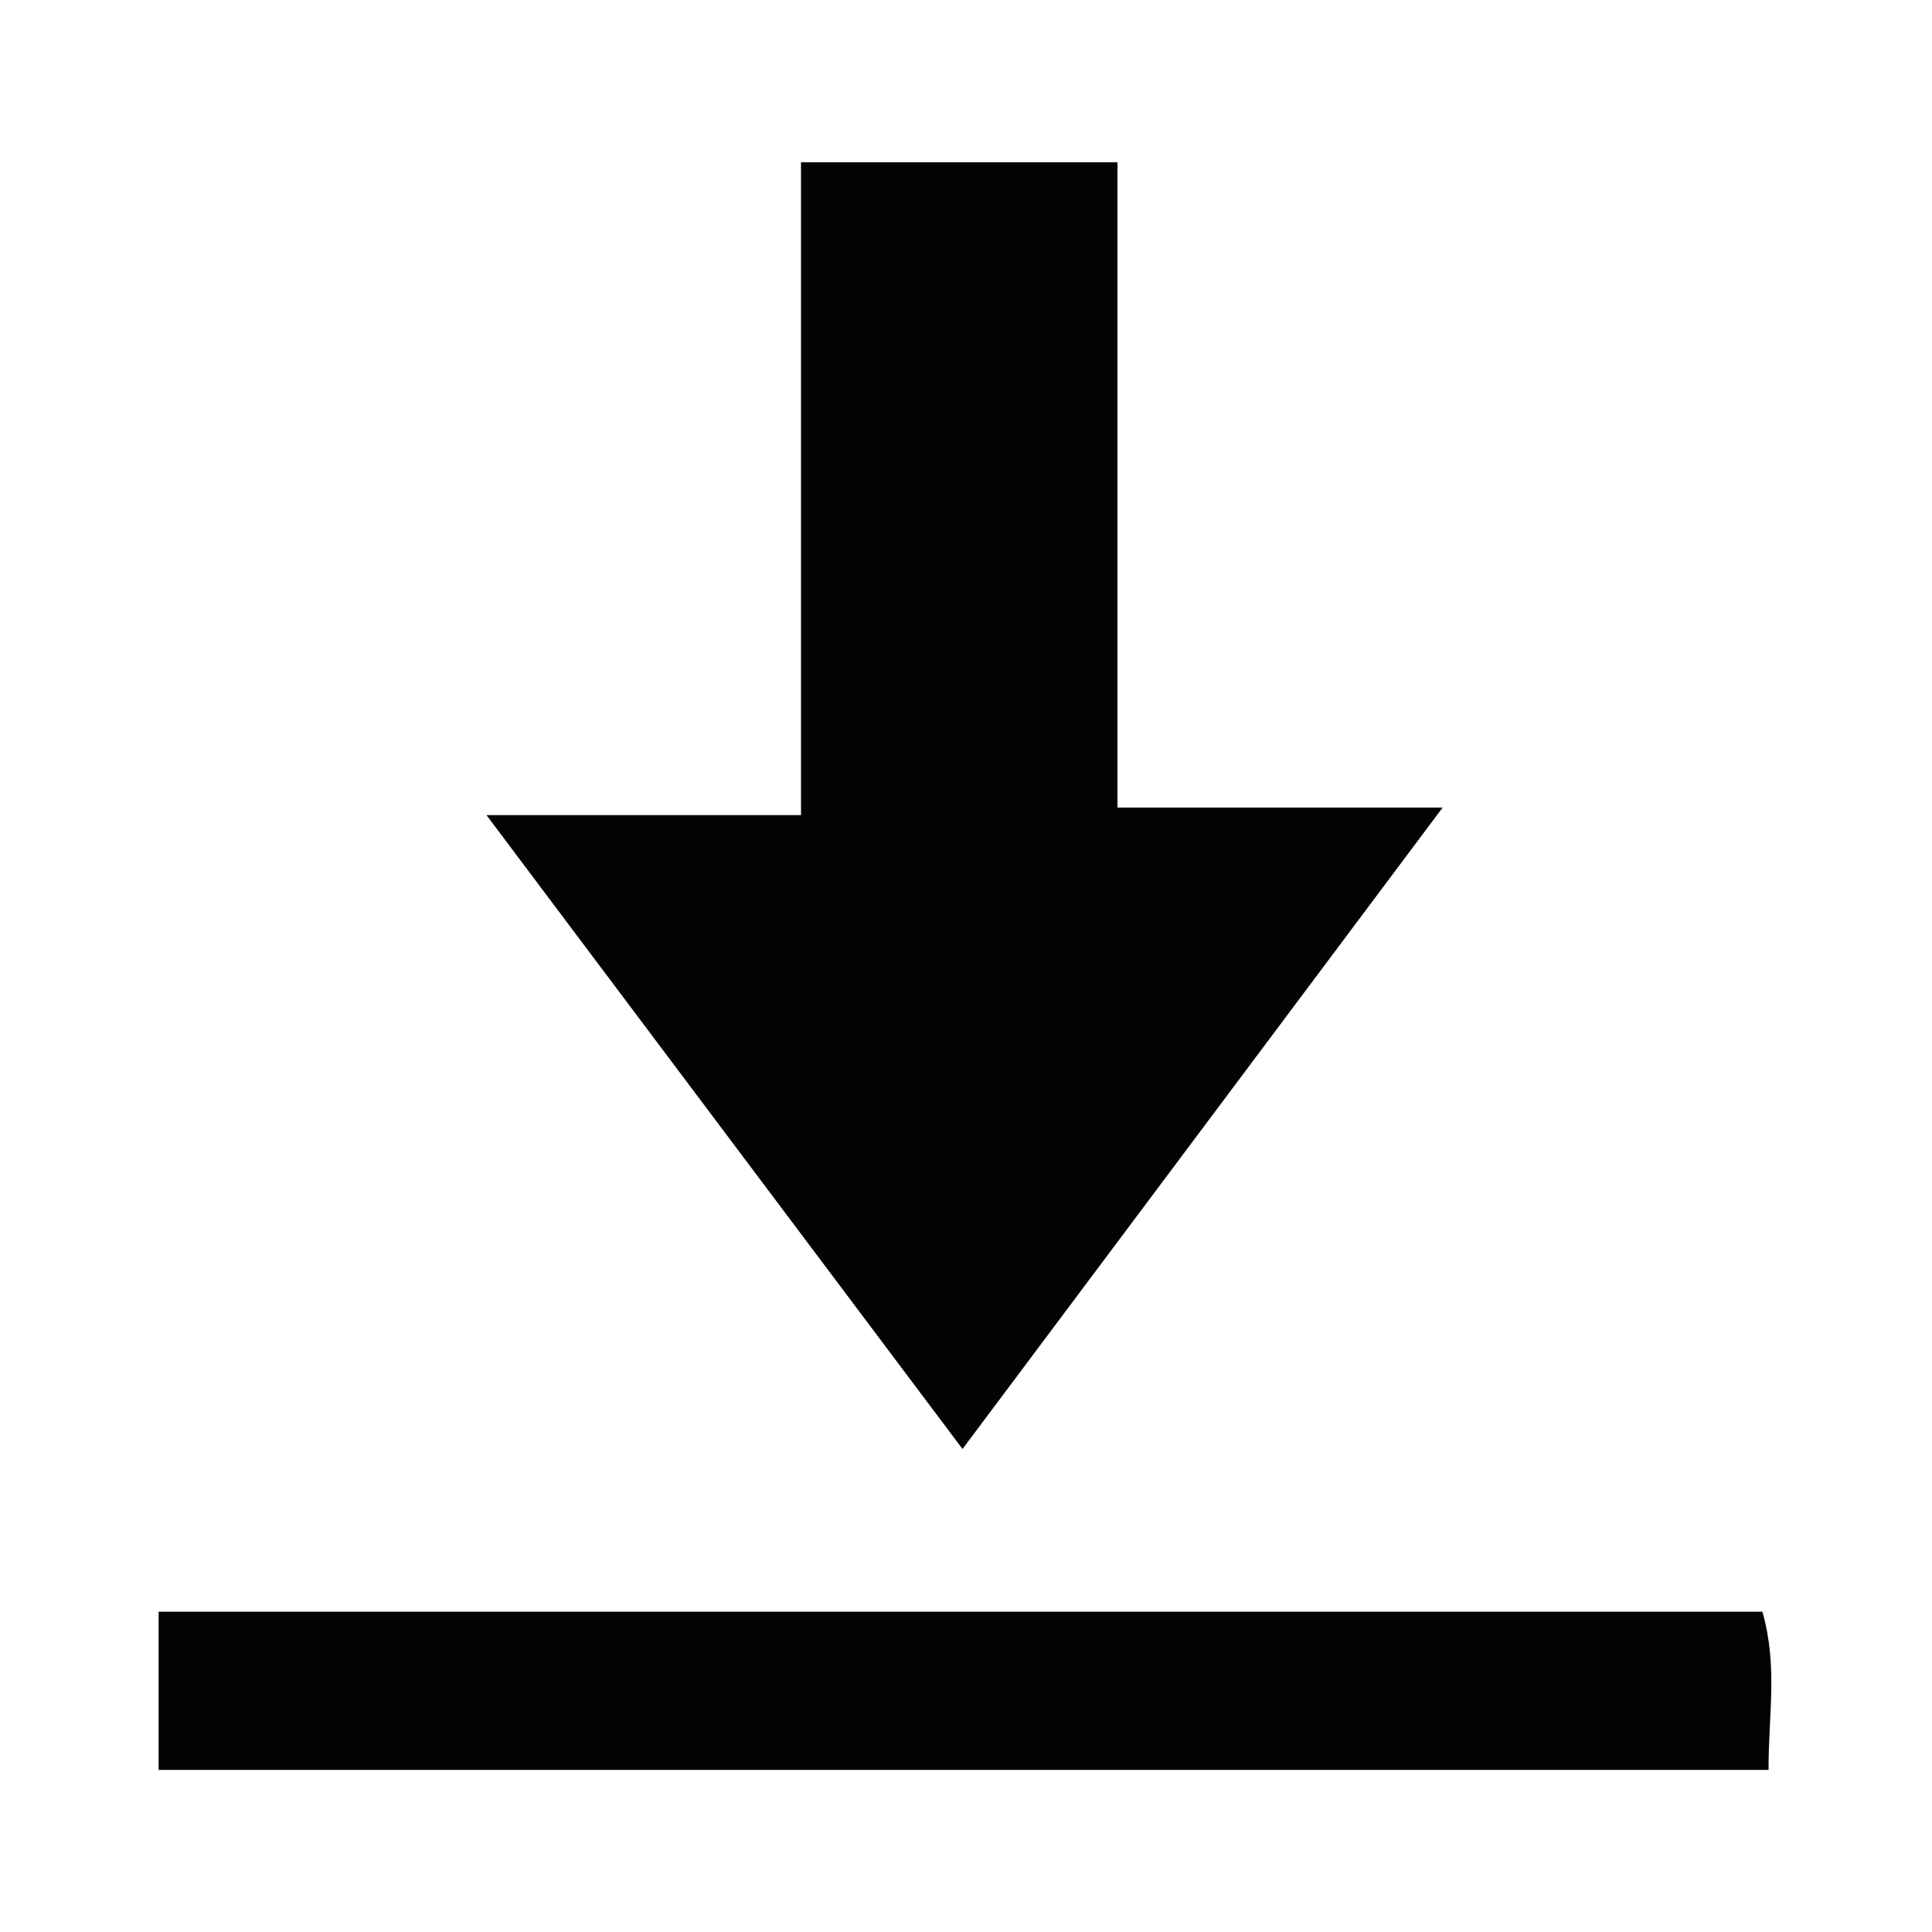 <svg xmlns="http://www.w3.org/2000/svg" viewBox="0 0 100 100"><title>download</title><path d="M57.84,41.8H74.67L49.82,75,25.18,42.19H41.46V8.4H57.84Z" style="fill:#030303"/><path d="M91.22,83.42c.81,2.81.31,5.37.32,8.19H8.21V83.42Z" style="fill:#030303"/></svg>